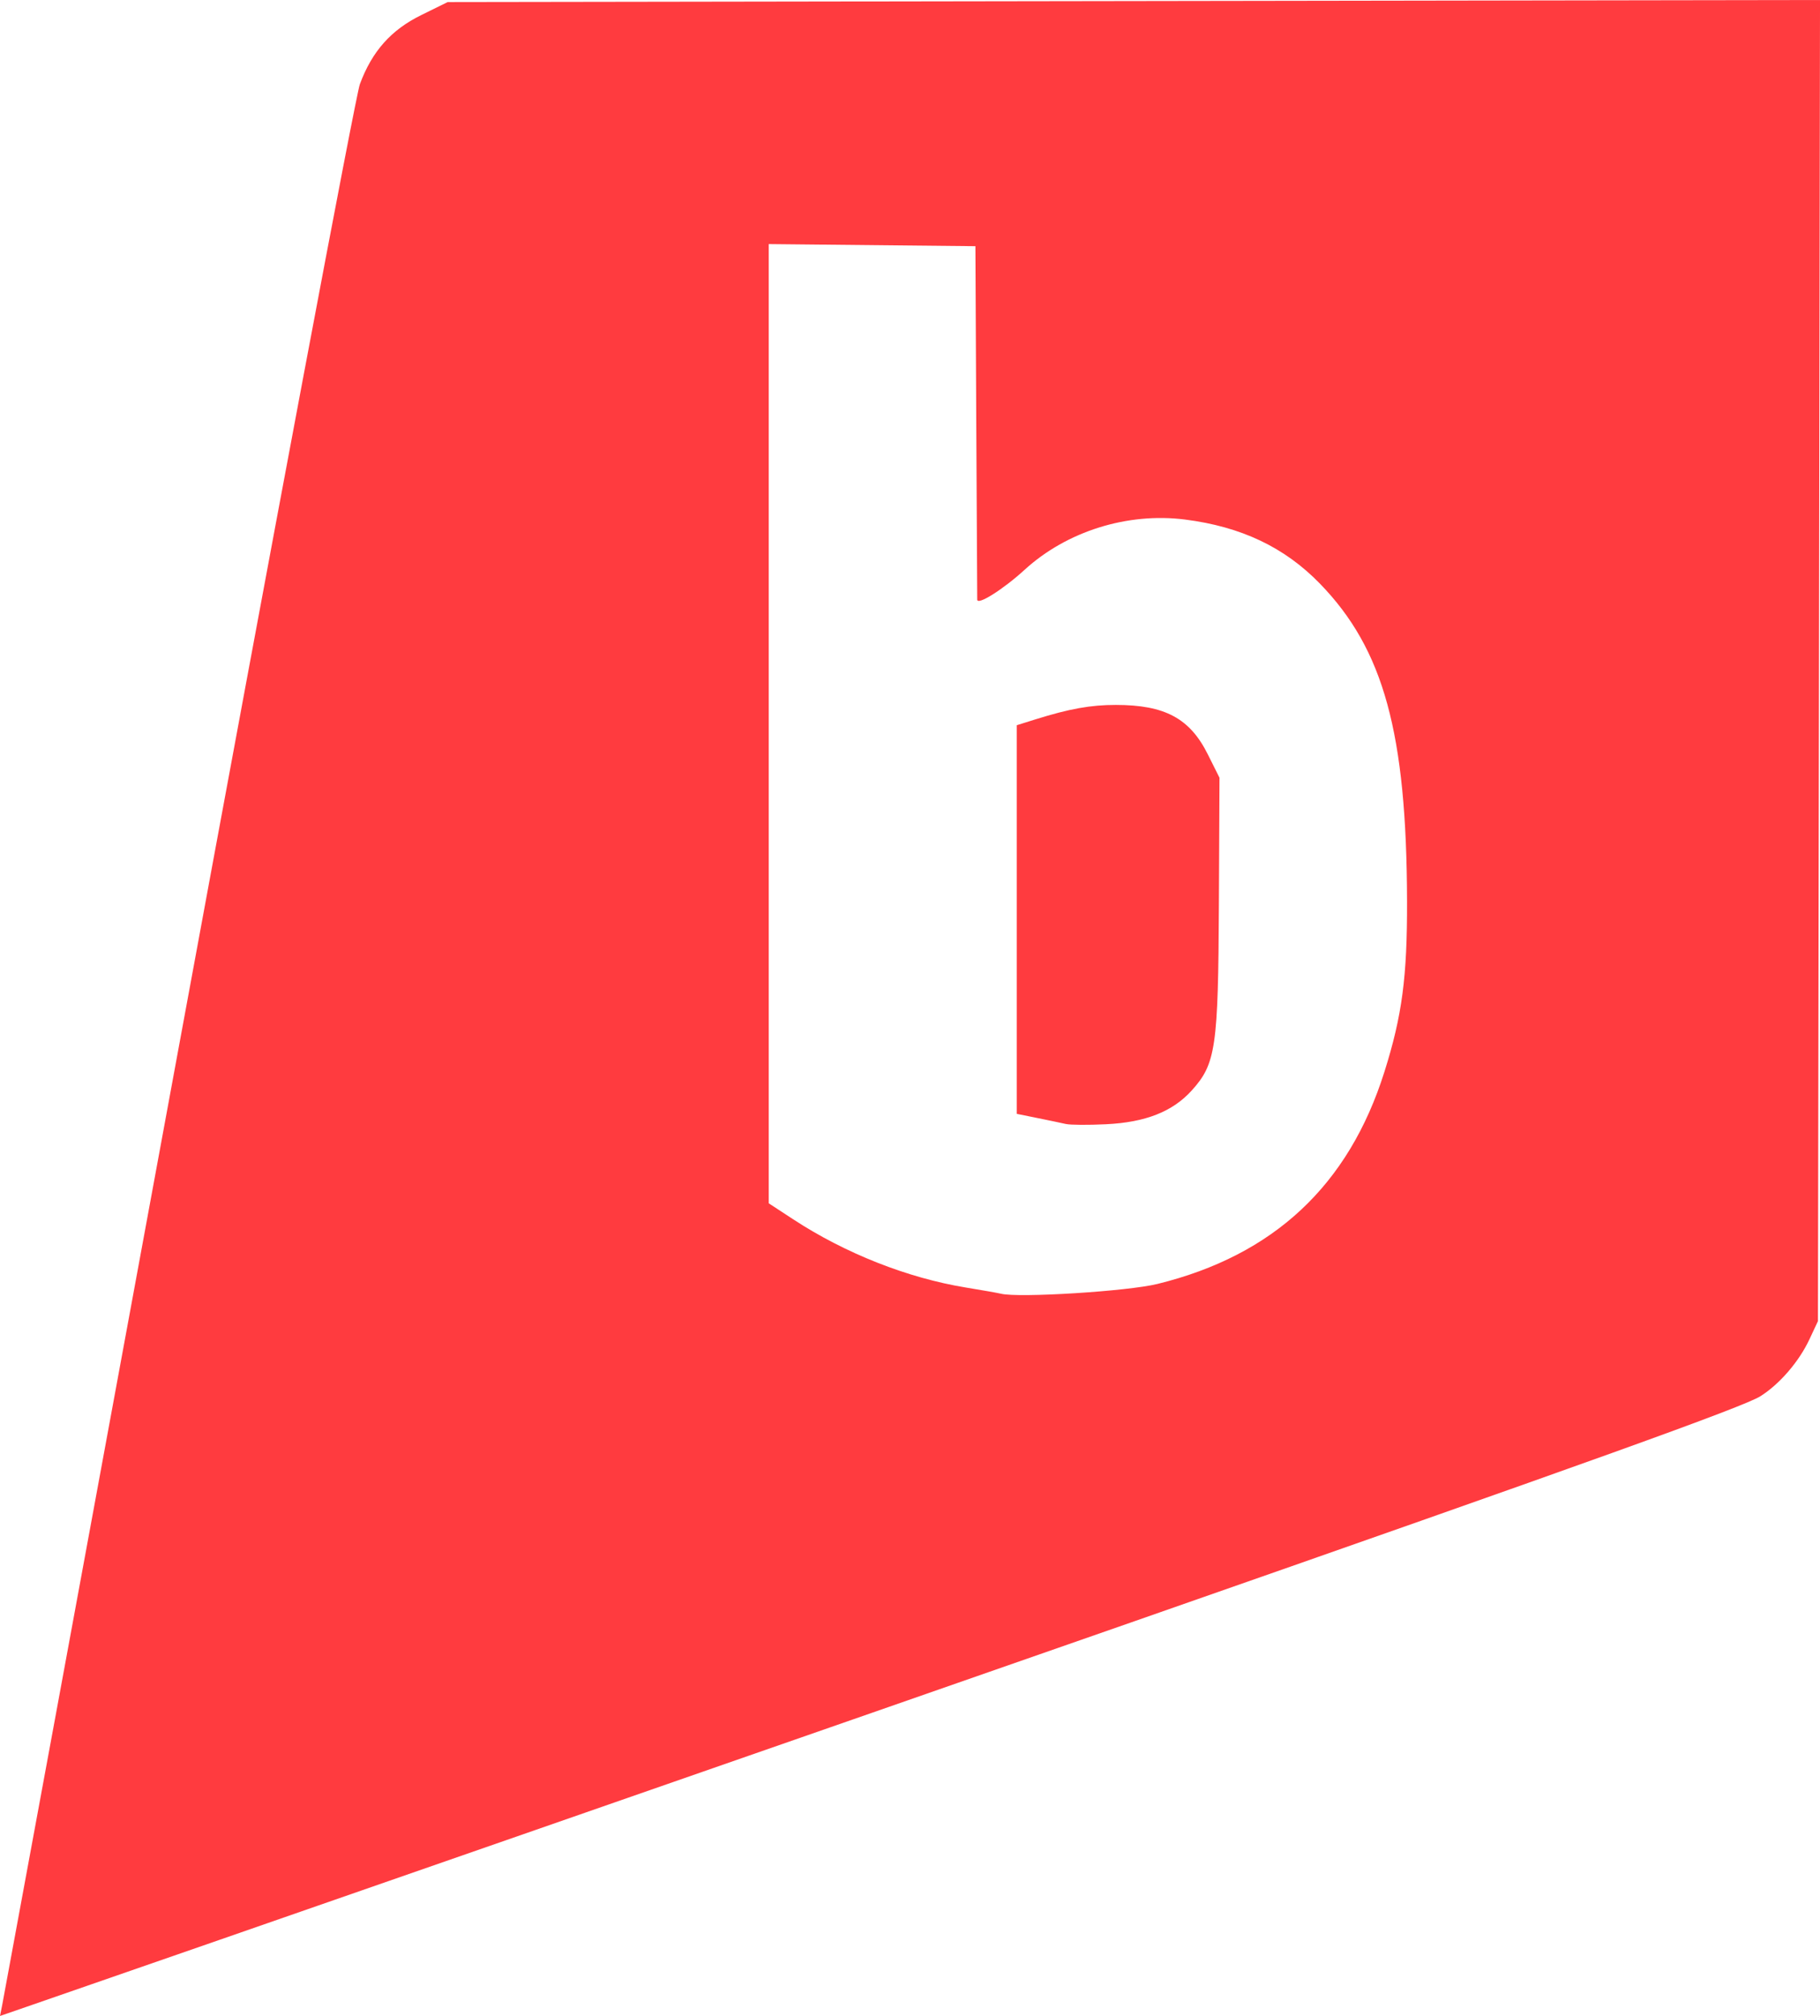 <?xml version="1.0" encoding="UTF-8" standalone="no"?>
<!-- Created with Inkscape (http://www.inkscape.org/) -->

<svg
   width="126.5mm"
   height="140.107mm"
   viewBox="0 0 126.5 140.107"
   version="1.1"
   id="svg5"
   inkscape:version="1.1.1 (3bf5ae0d25, 2021-09-20)"
   sodipodi:docname="logo.svg"
   xmlns:inkscape="http://www.inkscape.org/namespaces/inkscape"
   xmlns:sodipodi="http://sodipodi.sourceforge.net/DTD/sodipodi-0.dtd"
   xmlns="http://www.w3.org/2000/svg"
   xmlns:svg="http://www.w3.org/2000/svg">
  <sodipodi:namedview
     id="namedview7"
     pagecolor="#efefef"
     bordercolor="#666666"
     borderopacity="1.0"
     inkscape:pageshadow="2"
     inkscape:pageopacity="0"
     inkscape:pagecheckerboard="0"
     inkscape:document-units="mm"
     showgrid="false"
     fit-margin-top="0"
     fit-margin-left="0"
     fit-margin-right="0"
     fit-margin-bottom="0"
     inkscape:zoom="0.38885732"
     inkscape:cx="-5.1432746"
     inkscape:cy="340.74194"
     inkscape:window-width="1280"
     inkscape:window-height="1314"
     inkscape:window-x="0"
     inkscape:window-y="27"
     inkscape:window-maximized="0"
     inkscape:current-layer="layer1" />
  <defs
     id="defs2" />
  <g
     inkscape:label="Layer 1"
     inkscape:groupmode="layer"
     id="layer1"
     transform="translate(-42.312,-71.924)">
    <path
       style="fill:#ff3b3f;fill-opacity:1;stroke-width:0.274"
       d="m 42.471,211.239 c 0.087,-0.436 5.597,-30.326 12.245,-66.424 6.647,-36.098 12.322,-66.266 12.609,-67.042 0.846,-2.281 2.165,-3.767 4.26,-4.798 l 1.842,-0.907 47.693,-0.072 47.693,-0.072 -0.072,45.909 -0.072,45.909 -0.589,1.26 c -0.725,1.551 -2.071,3.114 -3.409,3.959 -1.159,0.732 -11.874,4.583 -43.481,15.629 -17.758,6.206 -67.83,23.63 -76.998,26.794 l -1.88,0.649 z m 80.282,-50.079 c 8.089,-1.987 13.297,-6.852 15.785,-14.749 1.229,-3.898 1.585,-6.582 1.572,-11.848 -0.029,-11.703 -1.621,-17.509 -6.054,-22.074 -2.455,-2.528 -5.468,-3.96 -9.375,-4.457 -3.999,-0.508 -8.223,0.815 -11.153,3.492 -1.489,1.361 -3.275,2.487 -3.293,2.077 -0.005,-0.117 -0.036,-5.692 -0.068,-12.39 l -0.059,-12.177 -7.183,-0.073 -7.183,-0.073 v 33.332 33.332 l 1.71,1.119 c 3.615,2.365 7.945,4.074 11.998,4.736 1.115,0.182 2.212,0.376 2.438,0.431 1.237,0.302 8.797,-0.17 10.866,-0.679 z m -6.351,-11.117 c -0.301,-0.069 -1.194,-0.257 -1.984,-0.416 l -1.437,-0.291 V 135.831 122.327 l 1.3,-0.407 c 2.362,-0.739 3.847,-1.006 5.594,-1.004 3.401,0.003 5.135,0.932 6.378,3.419 l 0.821,1.642 -0.042,8.8 c -0.047,9.956 -0.211,11.079 -1.887,12.934 -1.33,1.472 -3.215,2.215 -5.955,2.348 -1.233,0.06 -2.488,0.052 -2.789,-0.017 z"
       id="path201" />
  </g>
</svg>
